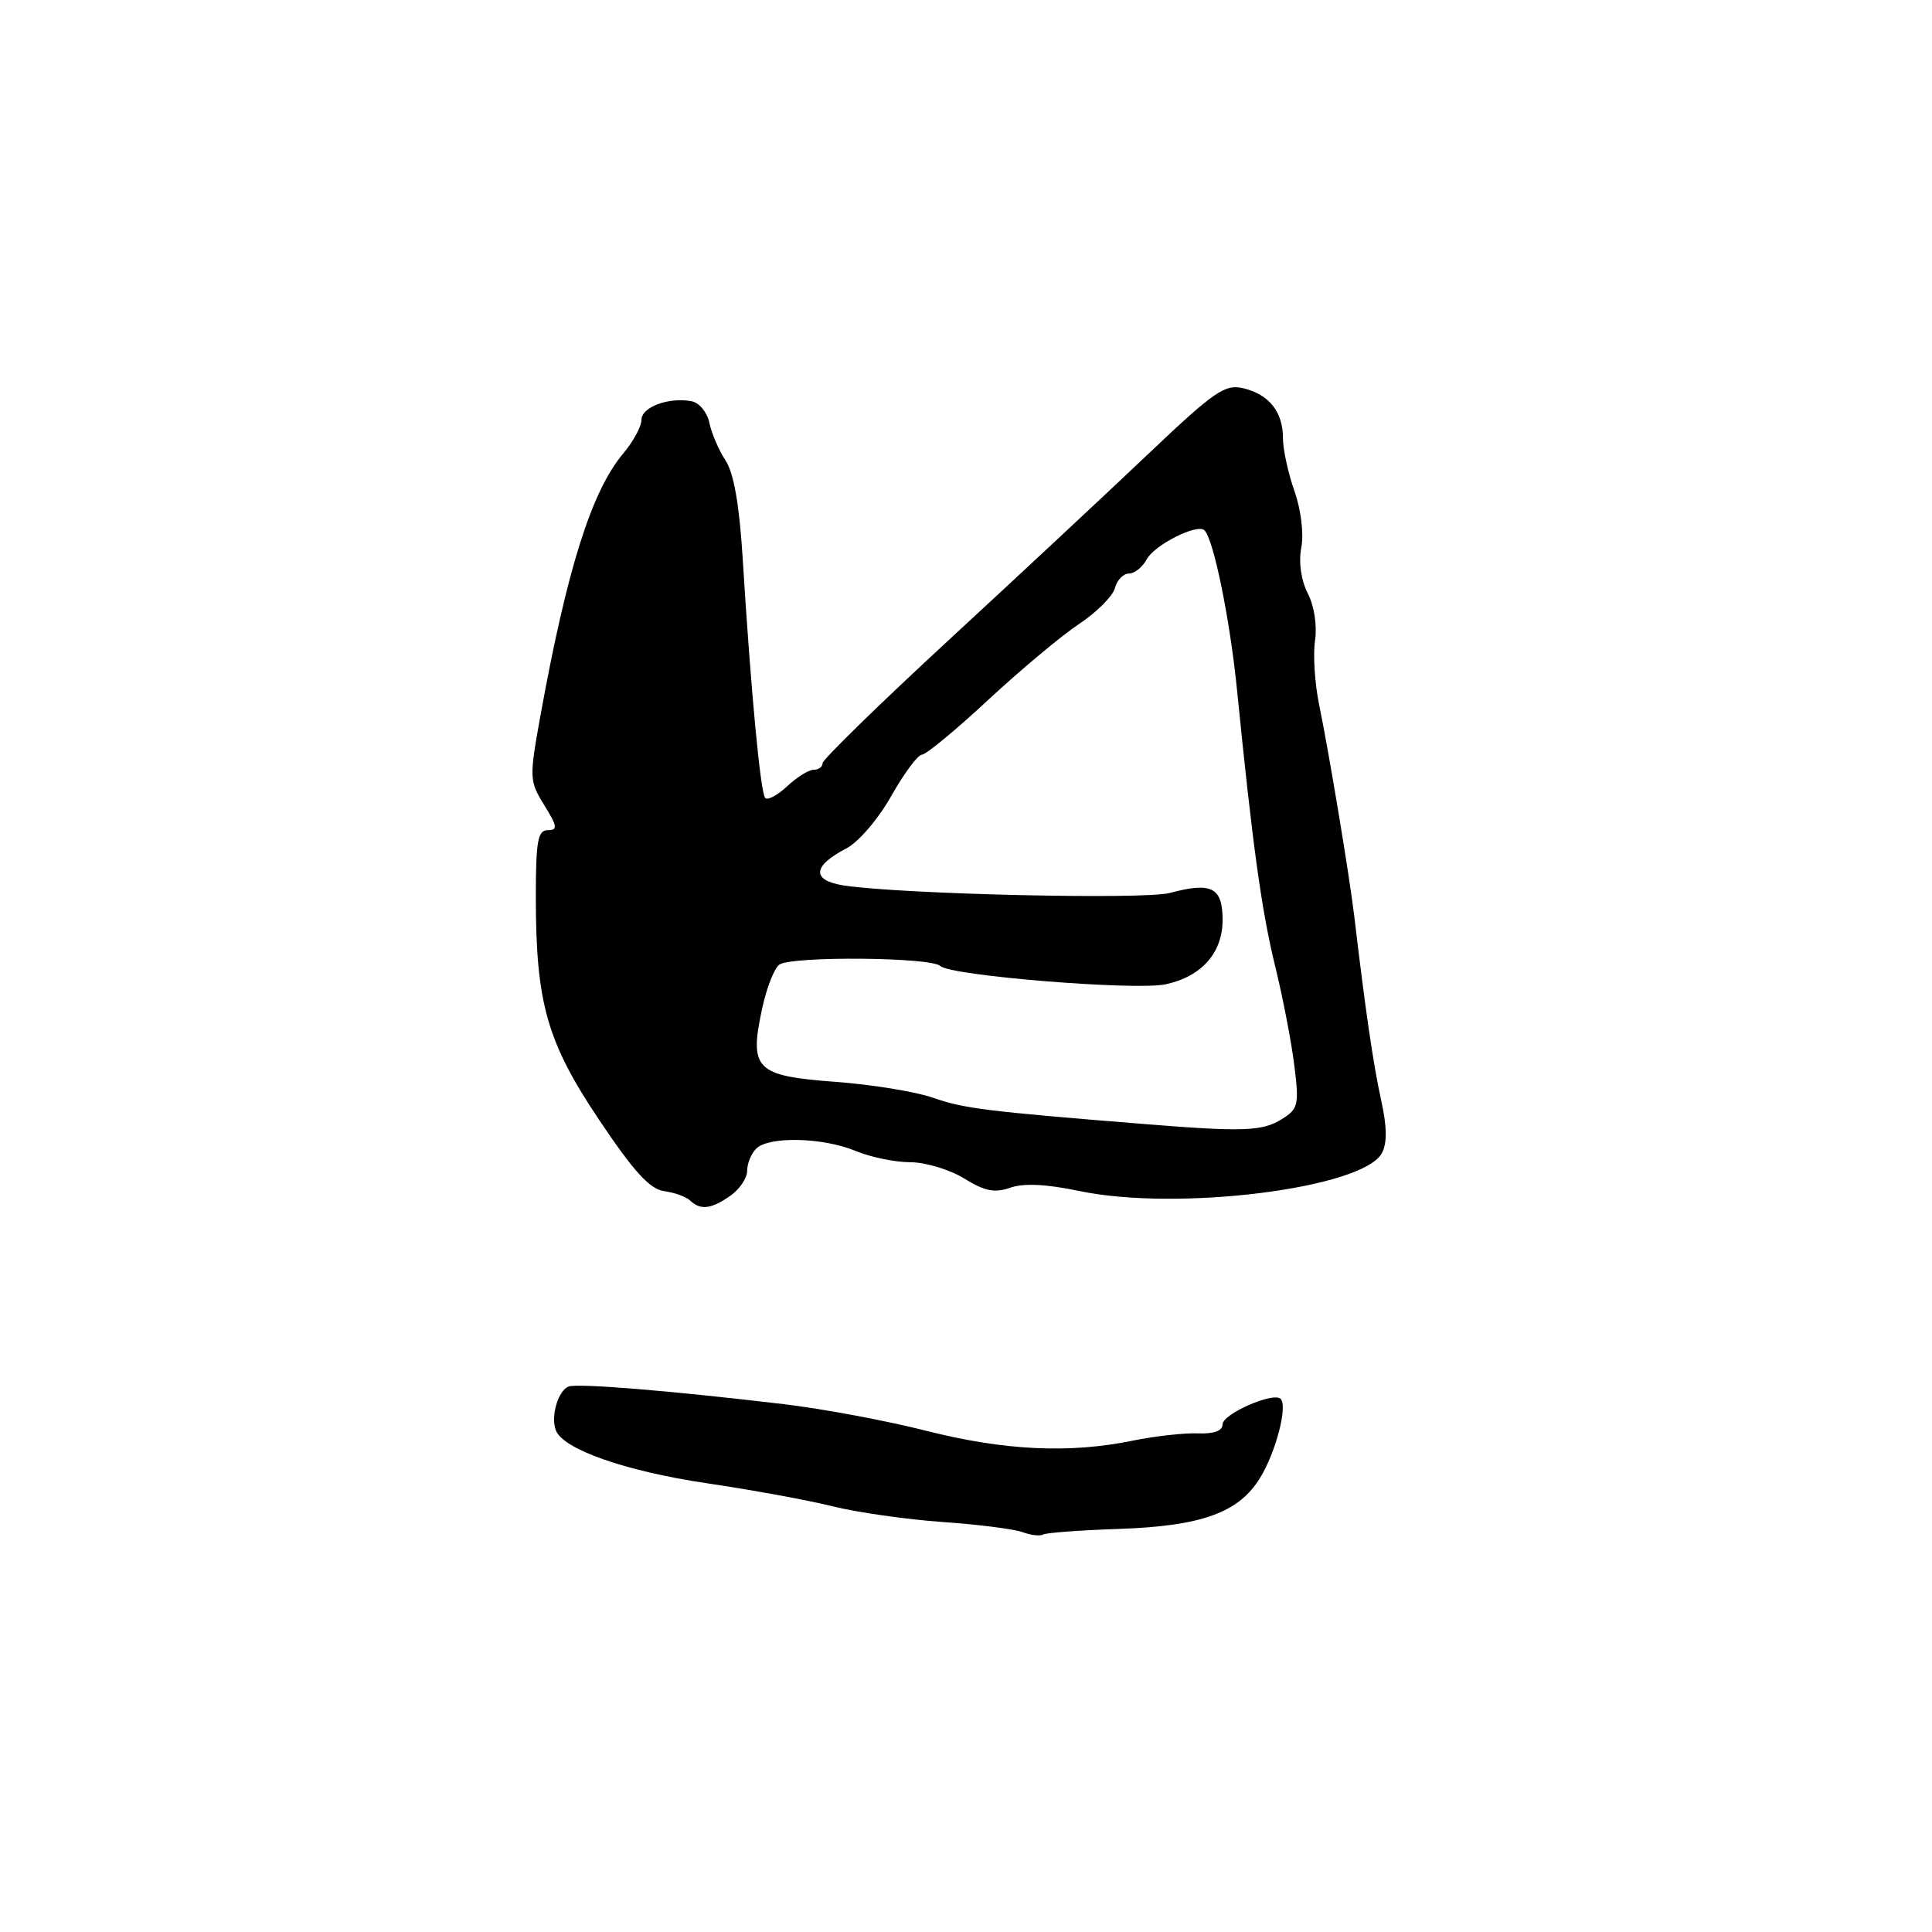 <?xml version="1.0" encoding="UTF-8" standalone="no"?>
<!DOCTYPE svg PUBLIC "-//W3C//DTD SVG 1.1//EN" "http://www.w3.org/Graphics/SVG/1.1/DTD/svg11.dtd" >
<svg xmlns="http://www.w3.org/2000/svg" xmlns:xlink="http://www.w3.org/1999/xlink" version="1.1" viewBox="0 0 256 256">
 <g >
 <path fill="currentColor"
d=" M 148.23 202.59 C 159.22 202.22 164.15 200.44 166.98 195.81 C 169.07 192.38 170.65 186.31 169.69 185.36 C 168.73 184.40 162.00 187.35 162.00 188.73 C 162.00 189.59 160.86 190.01 158.75 189.93 C 156.96 189.85 153.08 190.29 150.11 190.89 C 141.70 192.62 133.08 192.21 122.74 189.59 C 117.51 188.26 109.02 186.67 103.87 186.06 C 88.88 184.28 76.59 183.27 75.35 183.72 C 73.96 184.23 72.94 187.68 73.65 189.52 C 74.62 192.05 82.88 194.94 93.67 196.54 C 99.63 197.42 107.13 198.79 110.35 199.60 C 113.56 200.40 120.09 201.33 124.85 201.67 C 129.61 202.00 134.40 202.61 135.50 203.02 C 136.60 203.43 137.83 203.57 138.23 203.33 C 138.63 203.10 143.13 202.76 148.23 202.59 Z  M 96.78 158.44 C 98.00 157.59 99.00 156.10 99.00 155.14 C 99.00 154.18 99.54 152.86 100.20 152.20 C 101.86 150.54 109.03 150.70 113.35 152.50 C 115.32 153.32 118.58 154.00 120.60 154.00 C 122.62 154.00 125.83 154.97 127.75 156.15 C 130.48 157.84 131.80 158.10 133.86 157.38 C 135.63 156.75 138.64 156.90 143.00 157.81 C 156.01 160.55 180.61 157.47 183.11 152.79 C 183.82 151.46 183.79 149.28 182.99 145.69 C 181.97 141.06 180.89 133.64 179.46 121.50 C 178.83 116.17 176.11 99.77 174.79 93.37 C 174.21 90.55 173.97 86.72 174.25 84.87 C 174.54 82.90 174.15 80.31 173.29 78.63 C 172.39 76.86 172.06 74.52 172.43 72.54 C 172.78 70.68 172.39 67.53 171.51 65.04 C 170.68 62.68 170.00 59.54 170.00 58.07 C 170.00 54.58 168.17 52.27 164.76 51.45 C 162.32 50.86 160.95 51.80 152.16 60.14 C 146.74 65.29 134.81 76.42 125.65 84.87 C 116.49 93.33 109.00 100.64 109.00 101.12 C 109.00 101.61 108.47 102.00 107.81 102.00 C 107.16 102.00 105.59 102.98 104.32 104.17 C 103.05 105.36 101.74 106.07 101.40 105.74 C 100.77 105.10 99.51 91.79 98.41 74.00 C 97.97 66.90 97.24 62.69 96.13 61.00 C 95.23 59.62 94.27 57.38 93.99 56.01 C 93.71 54.64 92.66 53.37 91.66 53.17 C 88.65 52.59 85.00 53.93 85.00 55.62 C 85.00 56.50 83.91 58.51 82.58 60.09 C 78.38 65.08 75.12 75.43 71.59 94.94 C 70.12 103.10 70.14 103.49 72.12 106.69 C 73.86 109.51 73.93 110.00 72.58 110.00 C 71.26 110.00 71.00 111.45 71.00 118.83 C 71.00 132.92 72.47 138.09 79.43 148.45 C 83.99 155.26 86.12 157.58 88.00 157.83 C 89.38 158.02 90.93 158.58 91.45 159.08 C 92.81 160.39 94.24 160.22 96.78 158.44 Z  M 151.50 148.93 C 130.72 147.26 127.70 146.88 123.70 145.48 C 121.39 144.66 115.54 143.71 110.70 143.35 C 100.13 142.56 99.26 141.70 100.97 133.72 C 101.57 130.89 102.62 128.23 103.29 127.80 C 105.07 126.67 123.43 126.83 124.60 128.00 C 125.88 129.28 150.40 131.28 154.42 130.43 C 159.20 129.42 162.00 126.27 162.00 121.90 C 162.00 117.58 160.55 116.84 155.00 118.32 C 151.59 119.23 119.39 118.49 111.83 117.33 C 107.51 116.67 107.63 114.76 112.13 112.43 C 113.75 111.59 116.37 108.54 118.10 105.47 C 119.80 102.46 121.63 100.00 122.16 100.00 C 122.69 100.00 126.64 96.74 130.93 92.75 C 135.23 88.76 140.65 84.23 142.98 82.68 C 145.32 81.13 147.45 78.99 147.73 77.93 C 148.01 76.87 148.84 76.00 149.58 76.00 C 150.32 76.00 151.38 75.16 151.93 74.14 C 152.96 72.20 158.66 69.33 159.60 70.27 C 160.82 71.49 162.99 82.14 163.92 91.50 C 165.97 112.02 167.17 120.70 168.96 128.00 C 169.97 132.12 171.12 138.05 171.50 141.16 C 172.16 146.40 172.03 146.93 169.85 148.29 C 167.25 149.91 164.75 150.00 151.50 148.93 Z "/>
</g>
</svg>